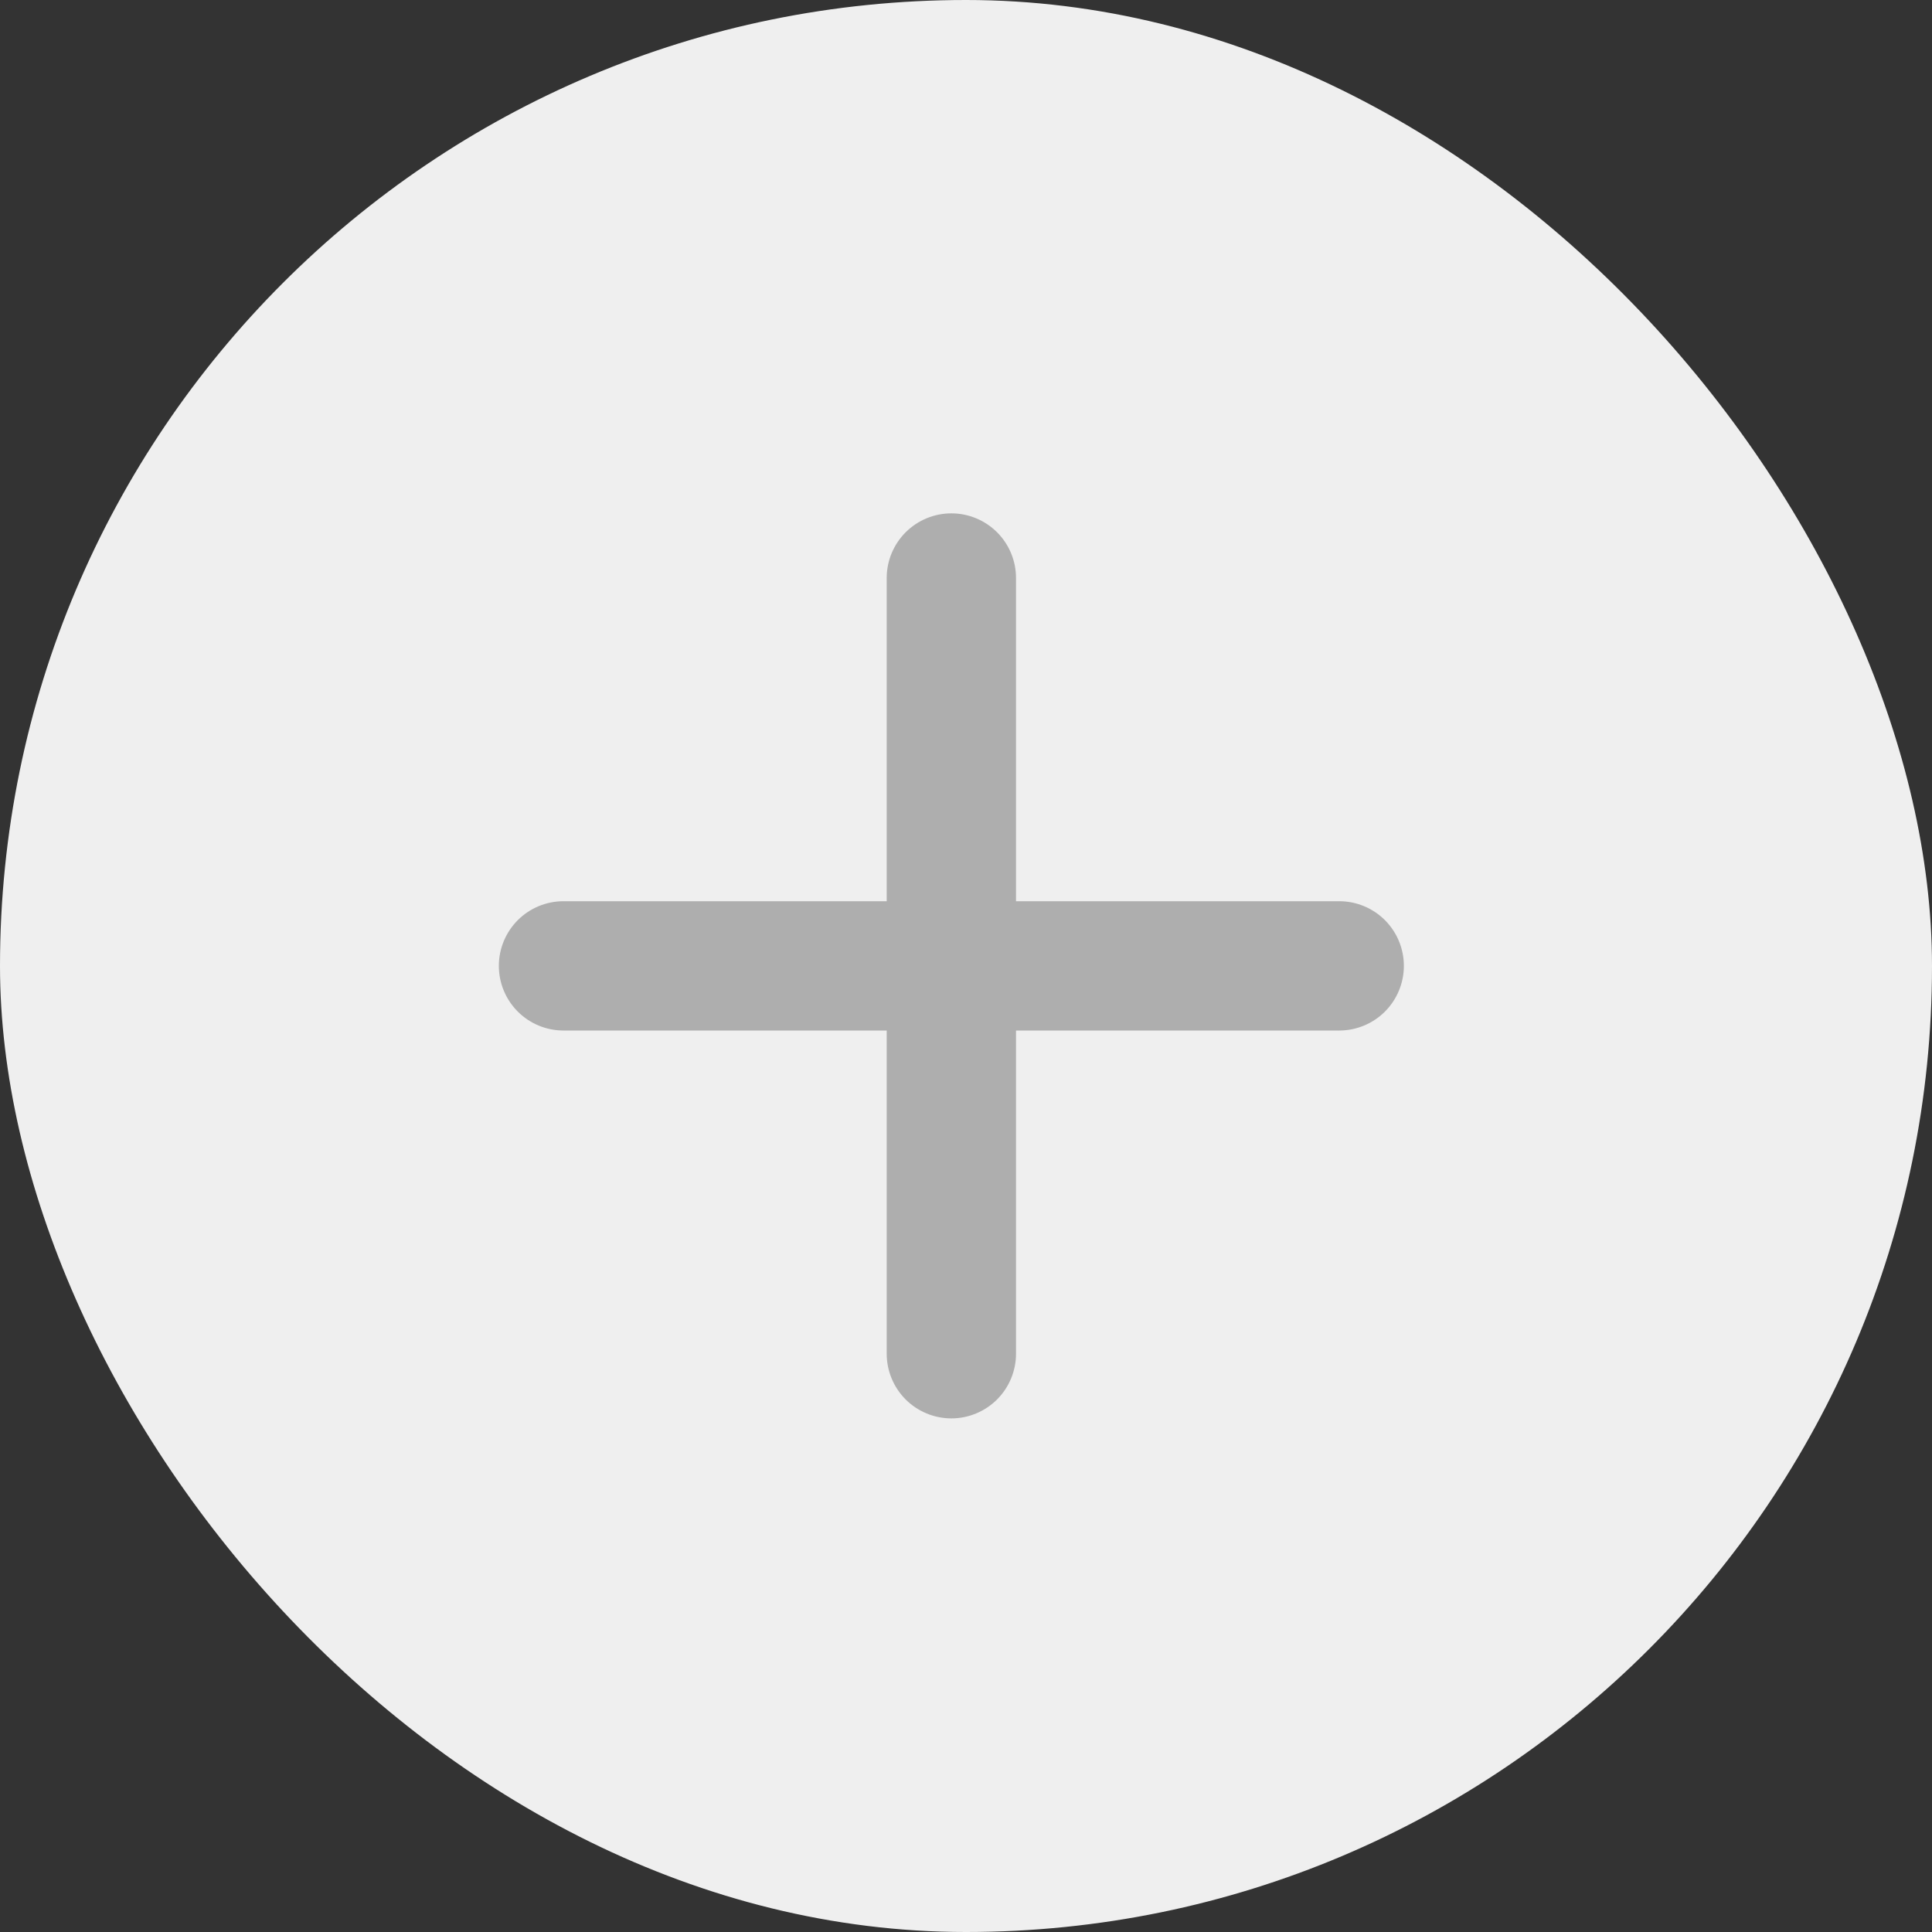 <svg width="45" height="45" viewBox="0 0 45 45" fill="none" xmlns="http://www.w3.org/2000/svg">
<rect x="0" y="0" width="45" height="45" fill="#333333" stroke="none"/>
<rect width="45" height="45" rx="22.5" fill="#EFEFEF"/>
<path d="M31.193 24.003H23.665V31.531C23.665 31.93 23.506 32.313 23.224 32.596C22.941 32.878 22.558 33.037 22.159 33.037C21.76 33.037 21.377 32.878 21.094 32.596C20.812 32.313 20.653 31.93 20.653 31.531V24.003H13.125C12.726 24.003 12.342 23.844 12.06 23.562C11.778 23.279 11.619 22.896 11.619 22.497C11.619 22.098 11.778 21.715 12.06 21.432C12.342 21.15 12.726 20.991 13.125 20.991H20.653V13.463C20.653 13.063 20.812 12.681 21.094 12.398C21.377 12.116 21.76 11.957 22.159 11.957C22.558 11.957 22.941 12.116 23.224 12.398C23.506 12.681 23.665 13.063 23.665 13.463V20.991H31.193C31.592 20.991 31.975 21.15 32.258 21.432C32.54 21.715 32.699 22.098 32.699 22.497C32.699 22.896 32.54 23.279 32.258 23.562C31.975 23.844 31.592 24.003 31.193 24.003Z" fill="#AEAEAE"/>
</svg>
